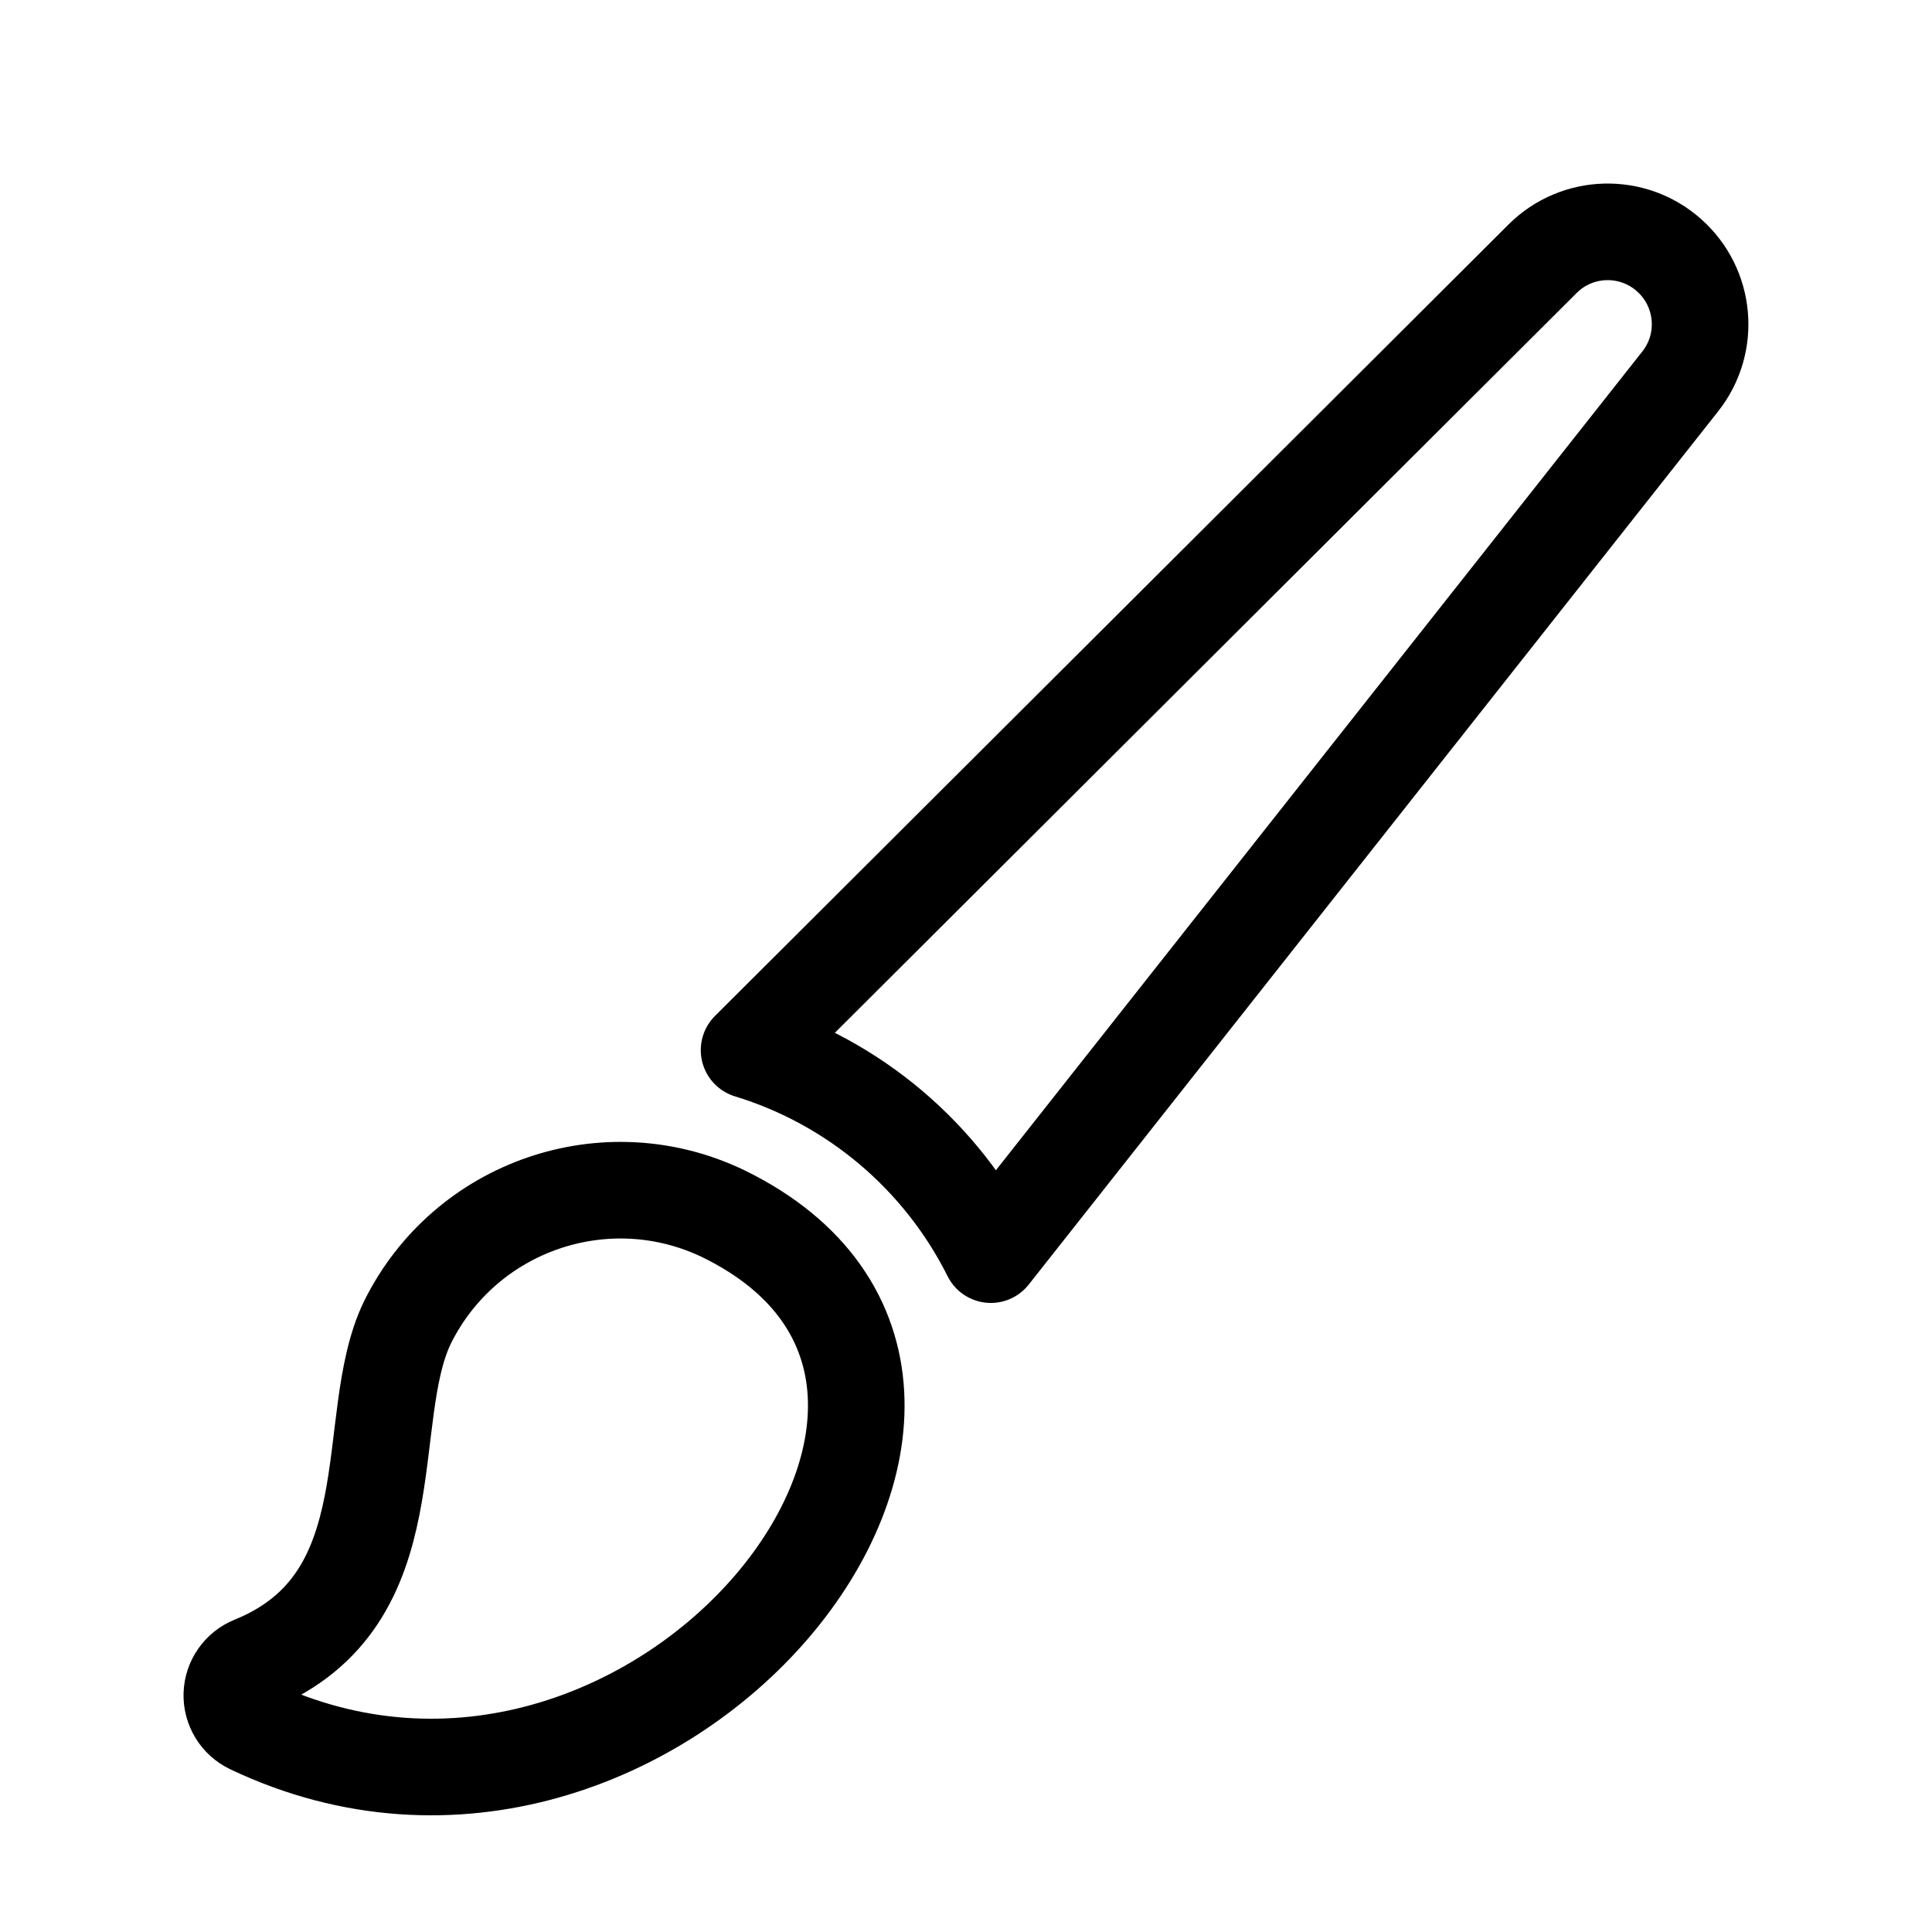 <?xml version="1.0" encoding="UTF-8"?>
<svg width="25px" height="25px" viewBox="0 0 25 25" version="1.1" xmlns="http://www.w3.org/2000/svg" xmlns:xlink="http://www.w3.org/1999/xlink">
    <title>icon-tool-brush</title>
    <g id="Artboards" stroke="none" stroke-width="1" fill="none" fill-rule="evenodd">
        <g id="Segmentation---assets" transform="translate(-40, -145)">
            <g id="icon-tool-brush" transform="translate(40, 145)">
                <path d="M3.246,22.329 C3.092,22.255 2.995,22.097 3,21.926 C3.005,21.755 3.111,21.603 3.27,21.538 C5.326,20.706 4.664,18.362 5.274,17.109 C6.022,15.603 7.841,14.977 9.357,15.704 C13.949,17.942 8.483,24.821 3.246,22.329 Z" id="Path" stroke="currentColor" stroke-width="1.25" stroke-linecap="round" stroke-linejoin="round"></path>
                <path d="M21.597,3.302 C21.126,2.883 20.409,2.902 19.962,3.347 L9.693,13.589 C11.054,14.005 12.184,14.962 12.821,16.235 L21.741,4.937 C22.135,4.44 22.071,3.722 21.597,3.302 Z" id="Path" stroke="currentColor" stroke-width="1.25" stroke-linecap="round" stroke-linejoin="round"></path>
                <rect id="Rectangle" x="0" y="0" width="25" height="25"></rect>
            </g>
        </g>
    </g>
</svg>